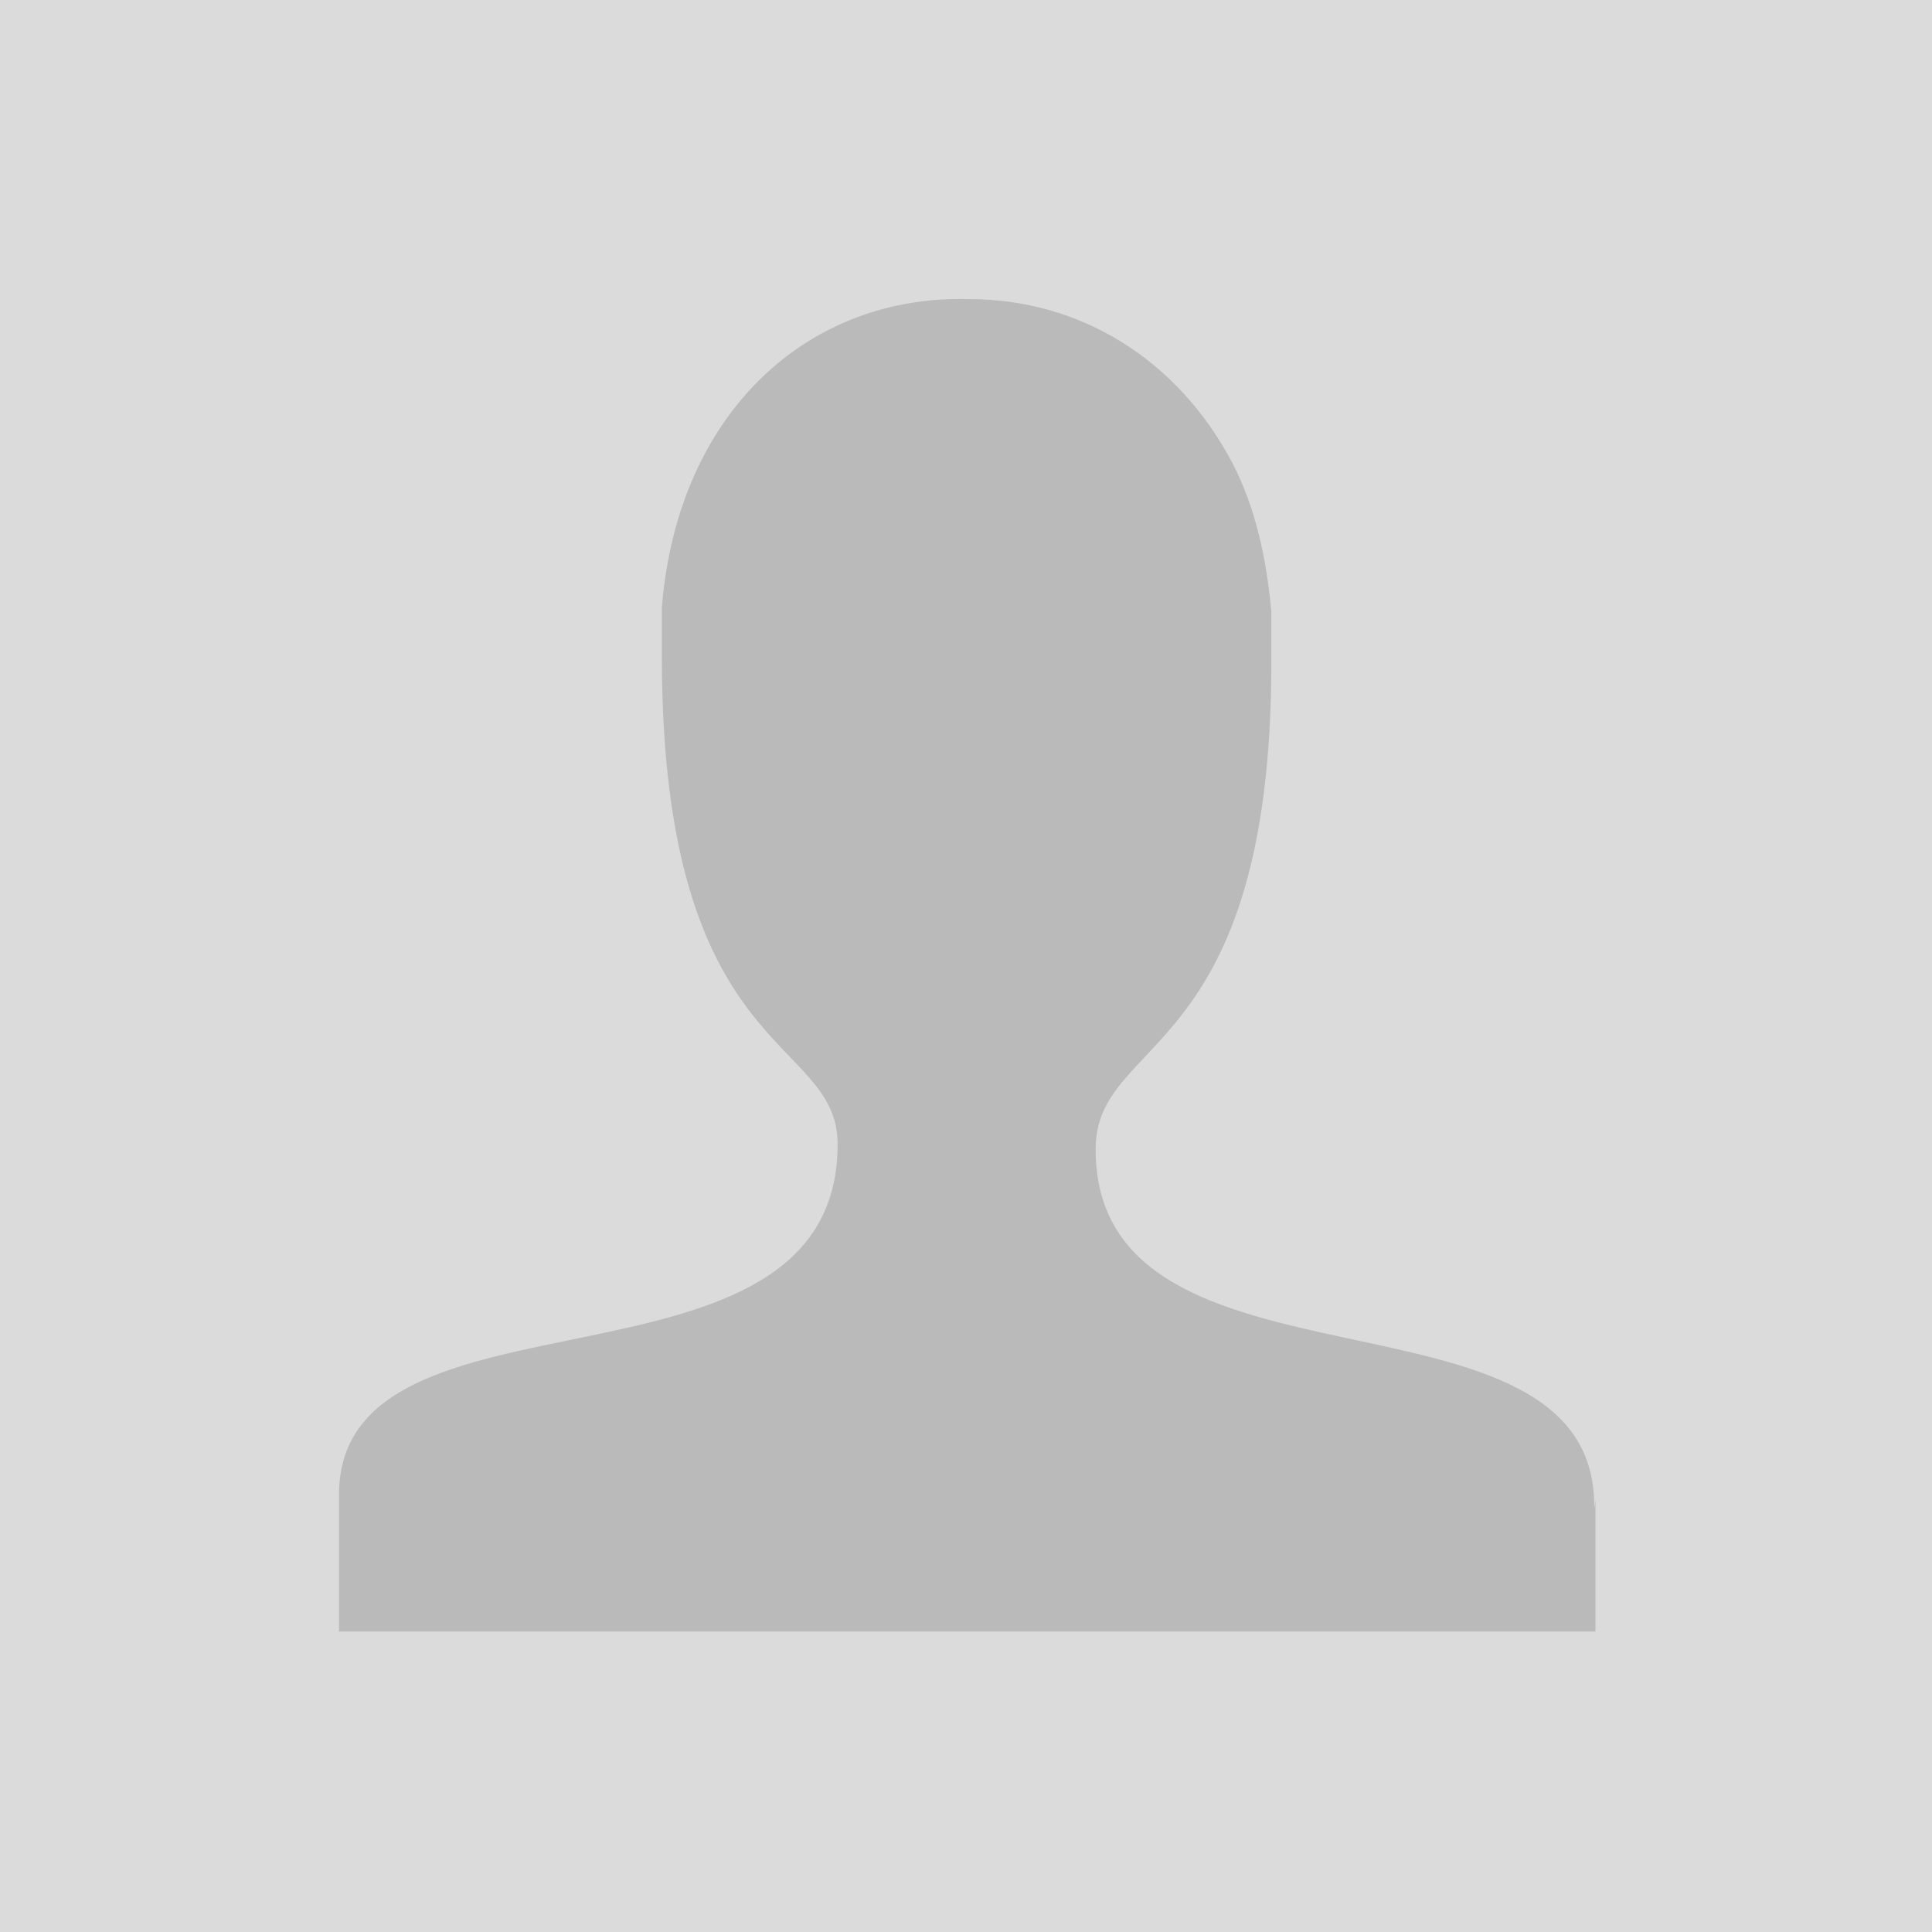 <?xml version="1.0" encoding="utf-8"?>
<!-- Generator: Adobe Illustrator 21.0.2, SVG Export Plug-In . SVG Version: 6.00 Build 0)  -->
<svg version="1.1" id="Layer_1" xmlns="http://www.w3.org/2000/svg" xmlns:xlink="http://www.w3.org/1999/xlink" x="0px" y="0px"
	 viewBox="0 0 155 155" style="enable-background:new 0 0 155 155;" xml:space="preserve">
<style type="text/css">
	.st0{fill:#DBDBDB;}
	.st1{fill:#BABABA;}
</style>
<rect class="st0" width="155" height="155"/>
<path class="st1" d="M127.9,120.8L127.9,120.8C127.9,120.4,127.9,120.4,127.9,120.8C127.9,120.4,127.9,120.4,127.9,120.8
	c0-18.9-40-7.5-40-28.6c0-9.2,14.1-7,14.1-39.1c0-1.3,0-2.6,0-4c-0.4-4.4-1.3-8.4-3.1-11.9c-4.4-8.4-12.3-13.2-21.1-13.2l0,0l0,0
	l0,0l0,0C65,23.6,54.4,32.9,53.1,48.7c0,1.3,0,2.6,0,4c0,32.5,14.1,30.3,14.1,39.1c0,21.6-40,10.1-40,28.1l0,0l0,0l0,0v0.4
	c0,7,0,9.7,0,10.6h39.6h6.2h9.2h6.2h39.6c0-0.9,0-3.5,0-10.6C127.9,121.3,127.9,120.8,127.9,120.8z"/>
</svg>
